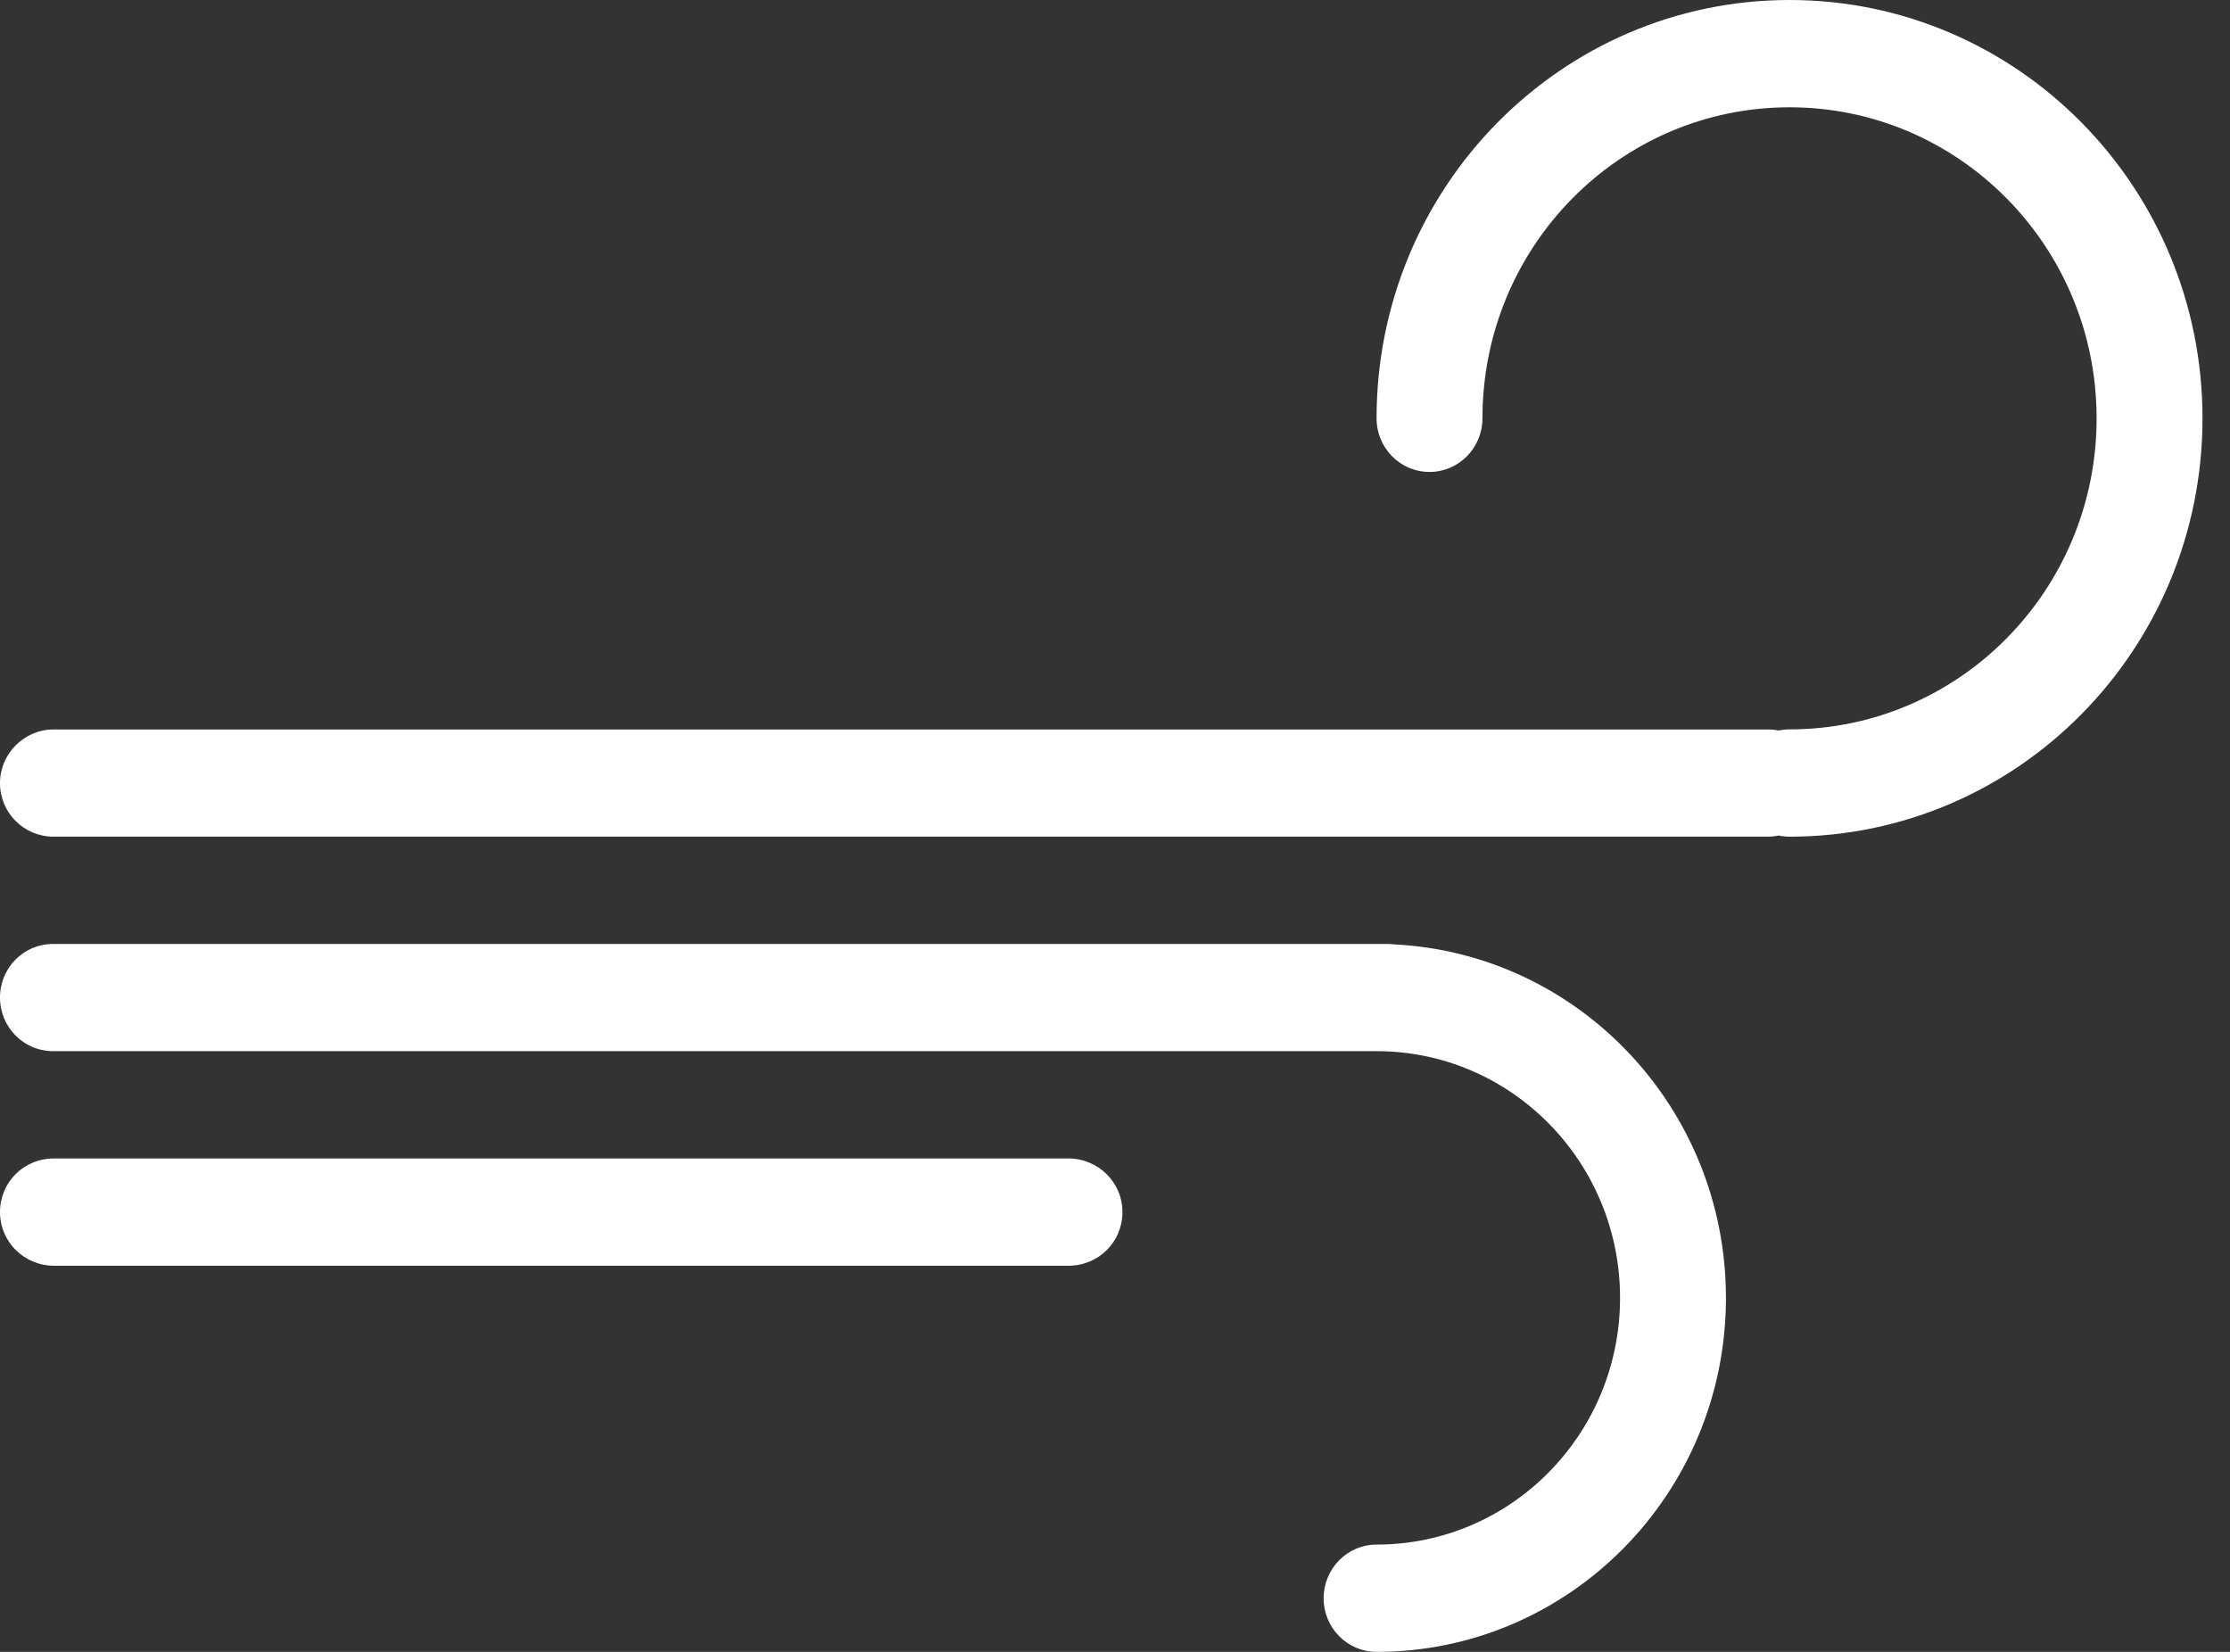 <?xml version="1.0" encoding="UTF-8" standalone="no"?>
<svg width="27" xmlns="http://www.w3.org/2000/svg" viewBox="0 0 27 20" height="20">
 <rect x="0" y="0" width="27" height="20" fill="#333333" stroke="none"/>
 <path fill-rule="evenodd" d="m16.875 11.434c2.24 0.11 4.022 1.984 4.022 4.28 0 2.367-1.894 4.286-4.23 4.286-0.354 0-0.641-0.291-0.641-0.649 0-0.359 0.287-0.65 0.641-0.65 1.628 0 2.948-1.337 2.948-2.987 0-1.649-1.32-2.987-2.948-2.987h-16.026c-0.353 0-0.641-0.29-0.641-0.649 0-0.361 0.287-0.649 0.641-0.649h16.154c0.027 0 0.054 0.001 0.08 0.005zm4.661-2.589c-0.043-0.009-0.087-0.013-0.133-0.013h-20.755c-0.353 0-0.648 0.291-0.648 0.649 0 0.361 0.29 0.649 0.648 0.649h20.755c0.045 0 0.089-0.005 0.132-0.014 0.042 0.009 0.087 0.014 0.132 0.014 2.761 0 5-2.268 5-5.065s-2.239-5.065-5-5.065c-2.762 0-5 2.268-5 5.065 0 0.359 0.287 0.649 0.641 0.649s0.641-0.291 0.641-0.649c0-2.08 1.664-3.766 3.718-3.766 2.053 0 3.718 1.686 3.718 3.766 0 2.08-1.665 3.766-3.718 3.766-0.045 0-0.089 0.005-0.131 0.013zm-21.536 5.83c0-0.358 0.284-0.649 0.655-0.649h12.279c0.362 0 0.656 0.288 0.656 0.649 0 0.359-0.284 0.65-0.656 0.65h-12.279c-0.362 0-0.655-0.289-0.655-0.65z" fill="#fff"/>
</svg>
